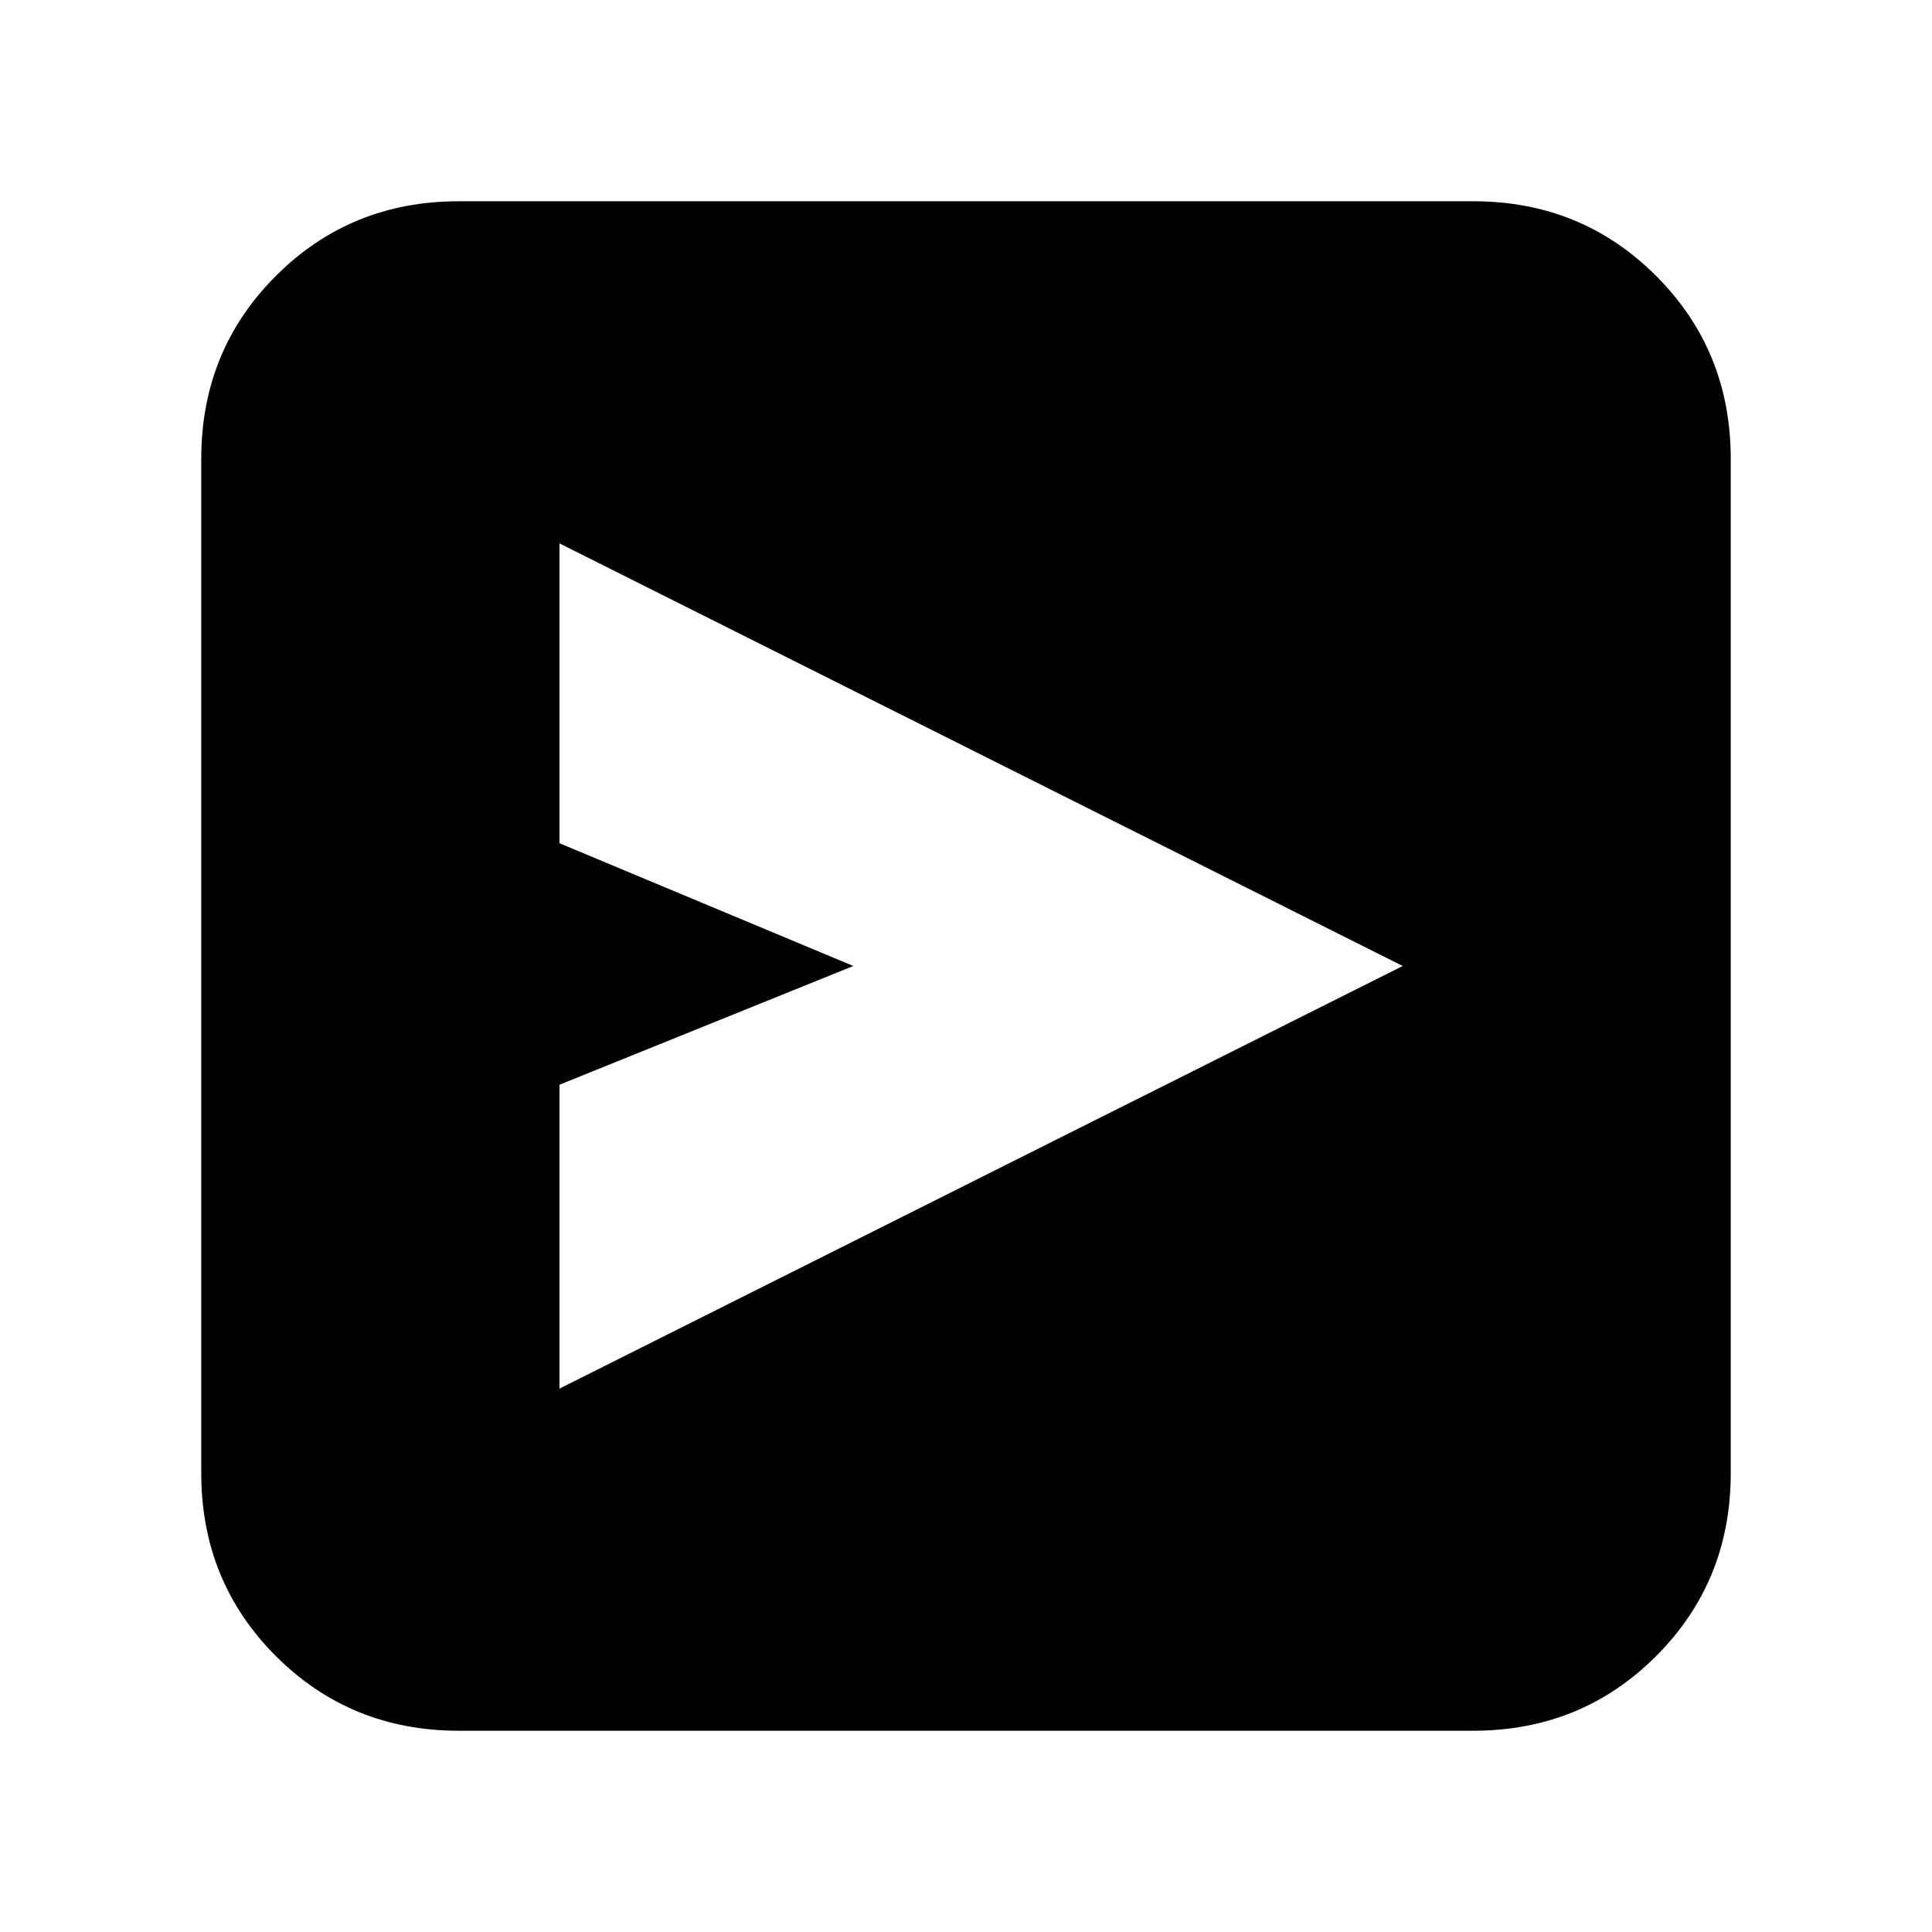 <svg xmlns="http://www.w3.org/2000/svg" height="20" viewBox="0 -960 960 960" width="20"><path d="m278-270 419-210-419-210v149l146 61-146 59v151Zm-50 170q-53.82 0-90.91-37.09Q100-174.18 100-228v-504q0-53.83 37.09-90.91Q174.18-860 228-860h504q53.83 0 90.91 37.09Q860-785.83 860-732v504q0 53.82-37.09 90.91Q785.83-100 732-100H228Z"/></svg>